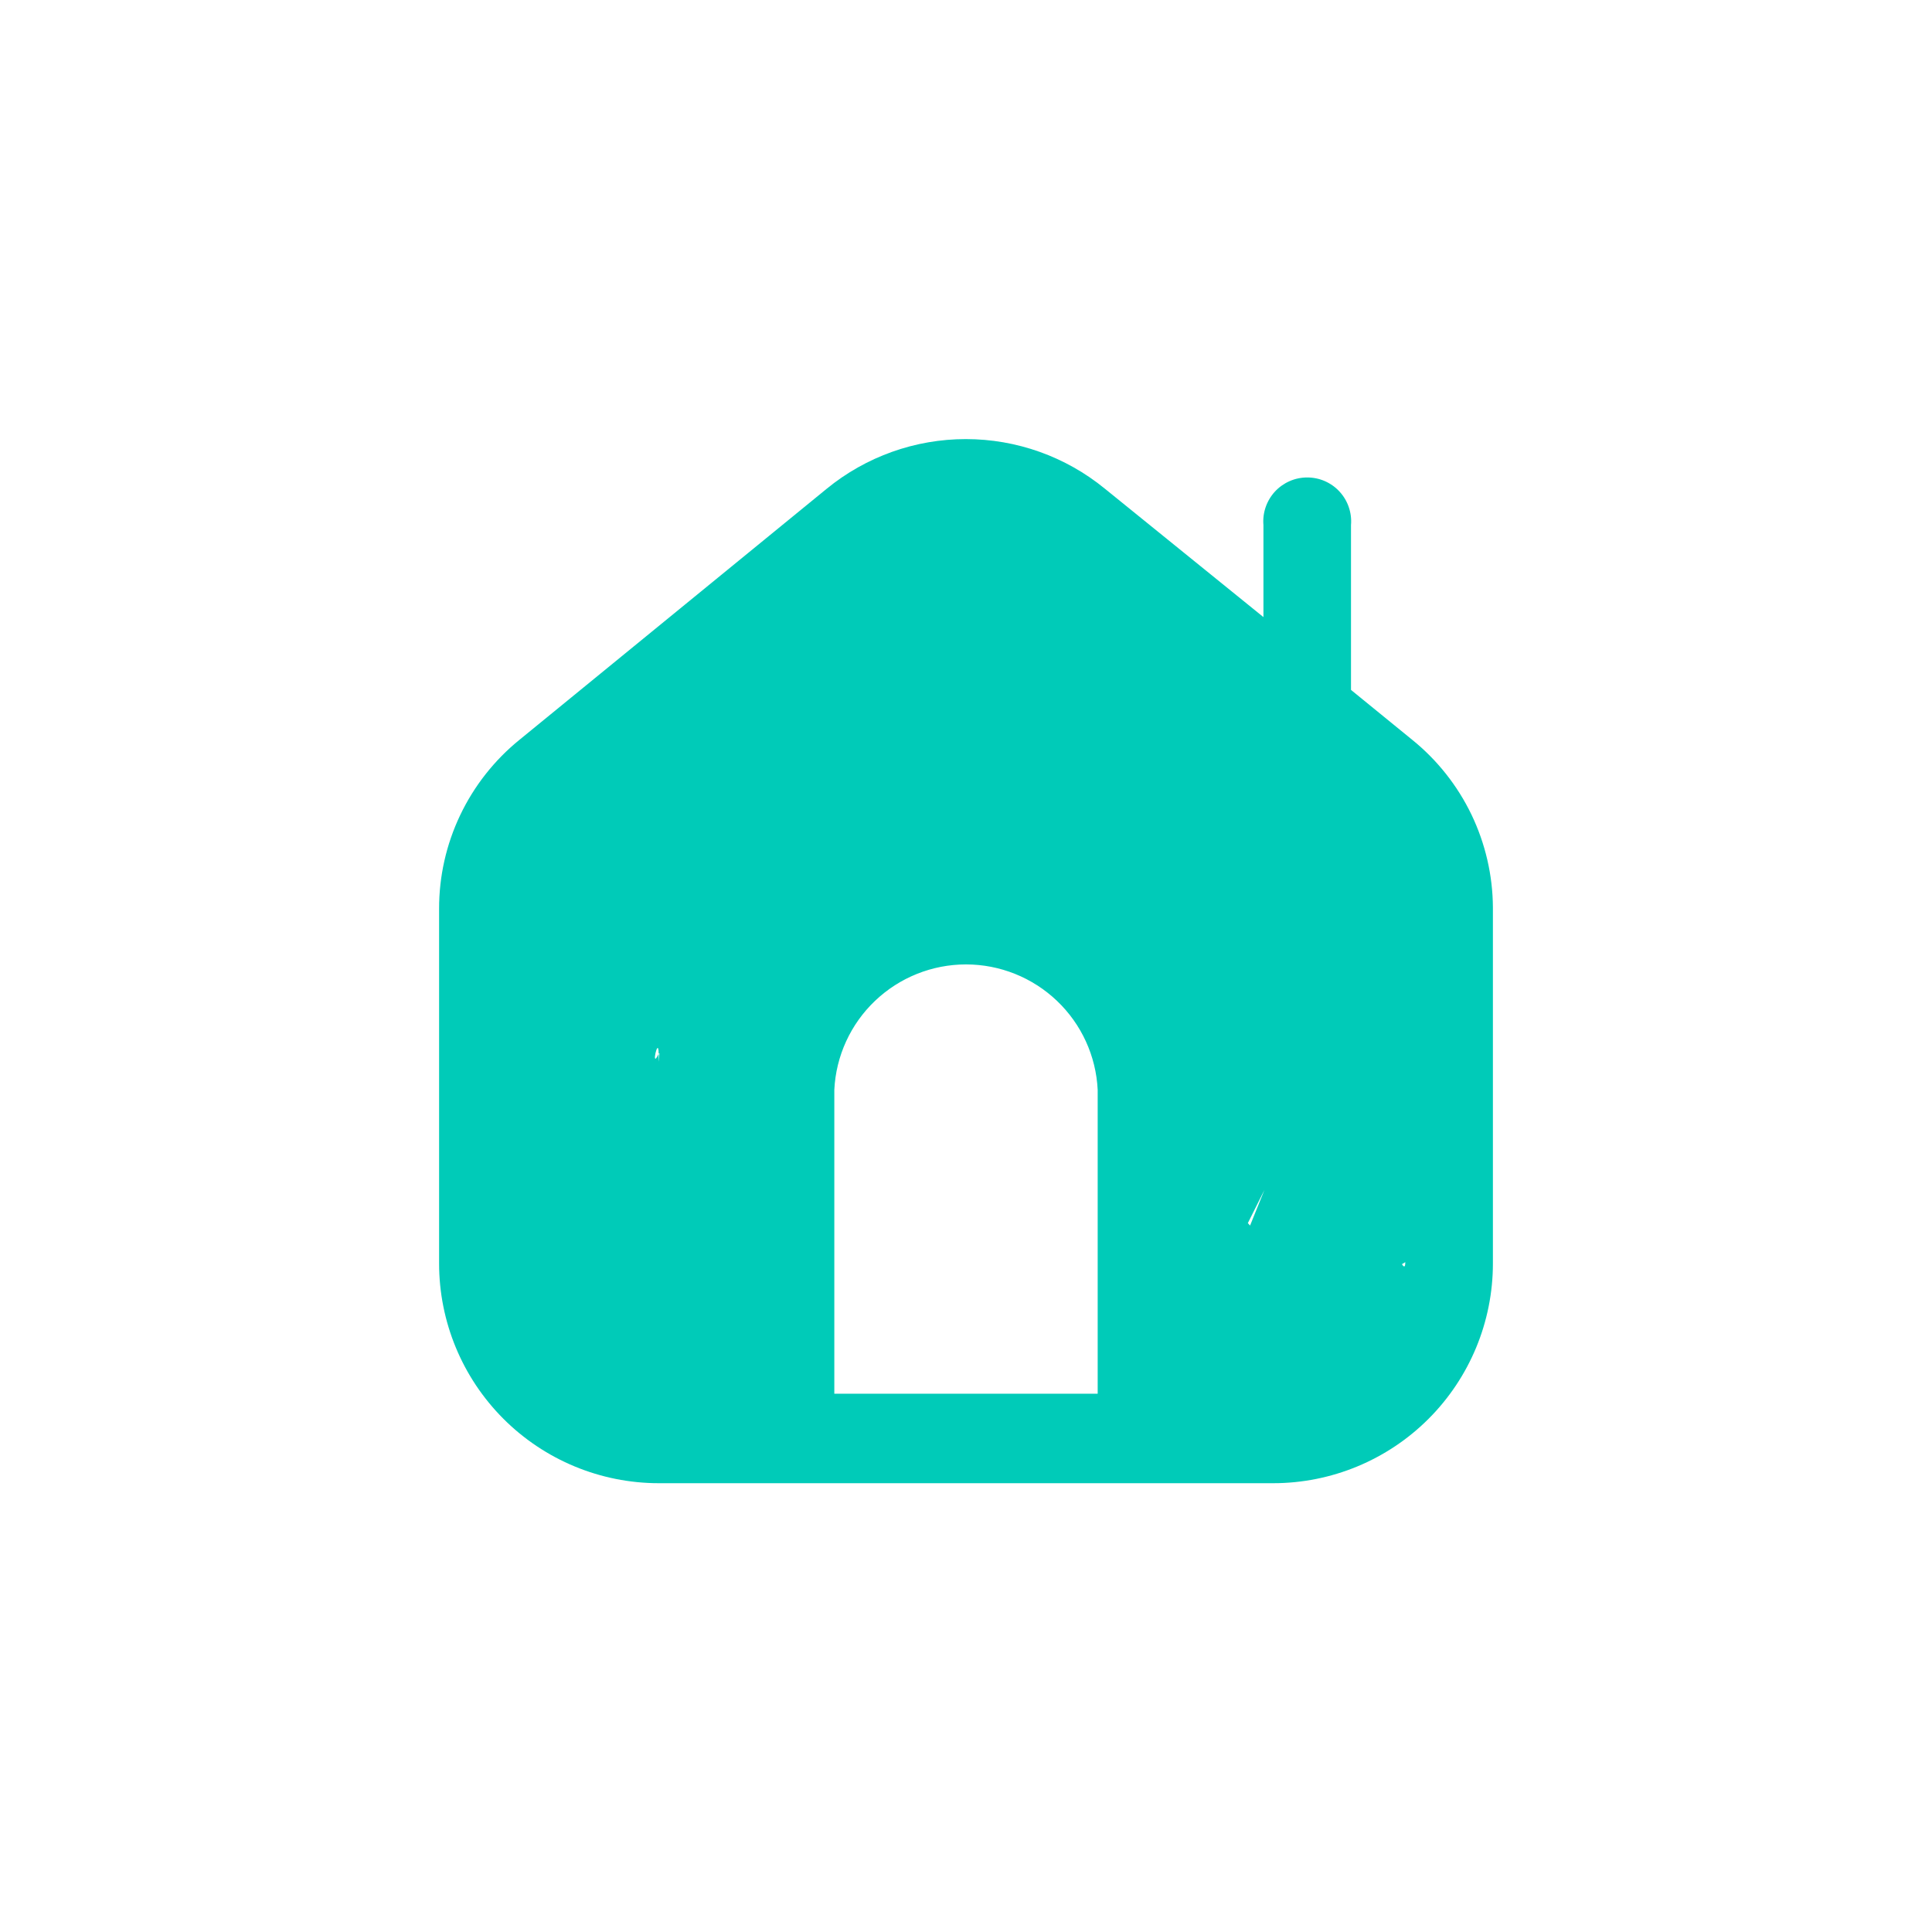 <svg width="44" height="44" viewBox="0 0 44 44" fill="none" xmlns="http://www.w3.org/2000/svg">
<g filter="url(#filter0_d_505_13291)">
<path d="M32.163 16.849L30.768 15.712V11.959C30.78 11.821 30.763 11.682 30.718 11.551C30.674 11.42 30.602 11.299 30.508 11.197C30.415 11.095 30.301 11.014 30.174 10.958C30.047 10.902 29.91 10.874 29.771 10.874C29.633 10.874 29.496 10.902 29.369 10.958C29.242 11.014 29.128 11.095 29.034 11.197C28.941 11.299 28.869 11.42 28.824 11.551C28.779 11.682 28.762 11.821 28.774 11.959V14.054L25.163 11.13C24.27 10.399 23.151 10 21.996 10C20.842 10 19.723 10.399 18.829 11.13L11.83 16.849C11.258 17.313 10.797 17.9 10.48 18.565C10.163 19.231 9.999 19.958 10 20.695V28.774C10 30.101 10.527 31.374 11.466 32.313C12.404 33.251 13.677 33.779 15.005 33.779H28.995C30.323 33.779 31.596 33.251 32.534 32.313C33.473 31.374 34 30.101 34 28.774V20.667C33.996 19.934 33.828 19.212 33.511 18.551C33.193 17.891 32.733 17.31 32.163 16.849ZM19.001 31.741V24.82C19.038 24.05 19.371 23.324 19.929 22.793C20.488 22.261 21.229 21.964 22 21.964C22.771 21.964 23.512 22.261 24.071 22.793C24.629 23.324 24.962 24.05 24.999 24.82V31.741H19.001ZM32.005 28.745C32.004 29.539 30.735 25.167 30.174 25.728C29.612 26.29 29.828 28.772 29.034 28.774L27.001 31.741L30.375 30.018L26.288 25.5C26.288 24.173 25.439 23.439 24.5 22.5C23.561 21.561 23.324 19.816 21.996 19.816C20.669 19.816 18.666 22.793 18.666 22.793C17.728 23.731 16.992 23.493 16.992 24.82L17.172 31.665C16.377 31.665 16.105 23.712 15.542 23.15C14.979 22.589 15.002 24.795 15 24C14.81 24.402 14.999 23.555 15 24C15.19 23.598 16.693 32.852 17.037 32.571L18.64 22.869C19.176 22.434 21.307 19.816 21.996 19.816C22.686 19.816 27.695 27.796 28.231 28.231L32.163 20.366C32.512 20.645 31.509 18.975 31.704 19.377C31.899 19.779 26.998 31.294 27.001 31.741L32.005 28.745Z" fill="#00CBB8"/>
</g>
<defs>
<filter id="filter0_d_505_13291" x="0" y="0" width="44" height="43.778" filterUnits="userSpaceOnUse" color-interpolation-filters="sRGB">
<feFlood flood-opacity="0" result="BackgroundImageFix"/>
<feColorMatrix in="SourceAlpha" type="matrix" values="0 0 0 0 0 0 0 0 0 0 0 0 0 0 0 0 0 0 127 0" result="hardAlpha"/>
<feOffset/>
<feGaussianBlur stdDeviation="5"/>
<feComposite in2="hardAlpha" operator="out"/>
<feColorMatrix type="matrix" values="0 0 0 0 0 0 0 0 0 0.796 0 0 0 0 0.722 0 0 0 1 0"/>
<feBlend mode="normal" in2="BackgroundImageFix" result="effect1_dropShadow_505_13291"/>
<feBlend mode="normal" in="SourceGraphic" in2="effect1_dropShadow_505_13291" result="shape"/>
</filter>
</defs>
</svg>
